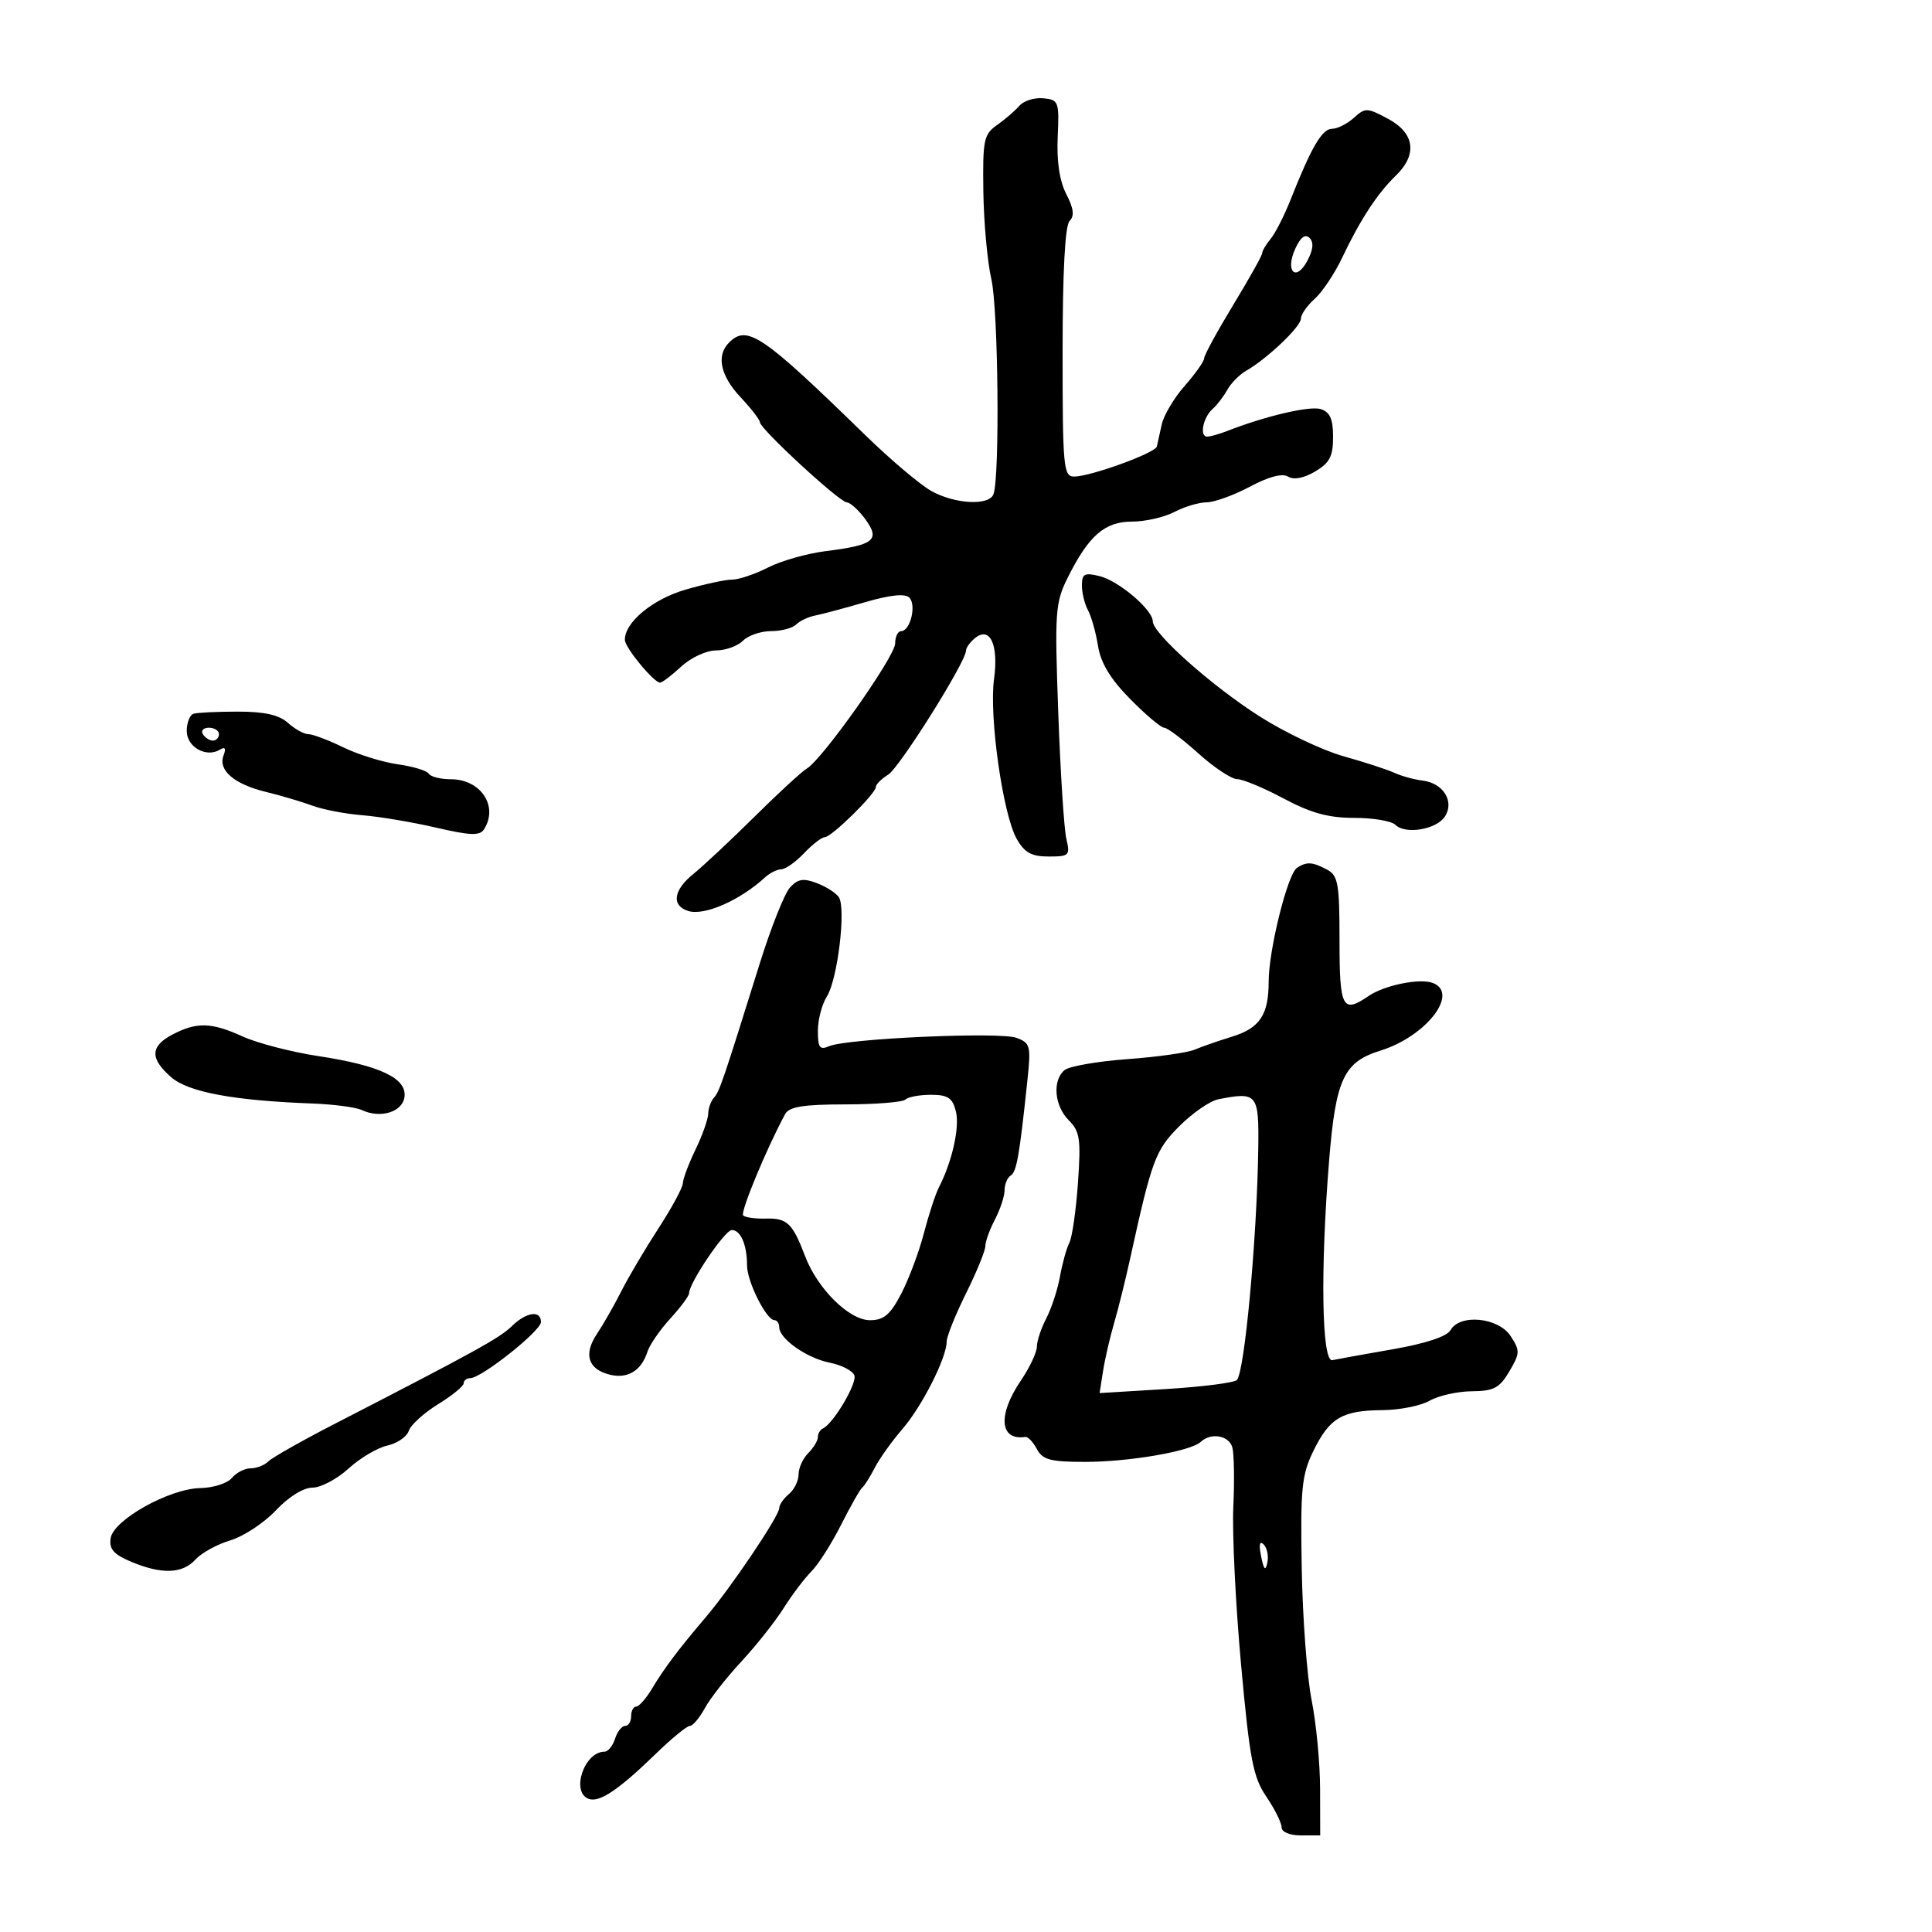 <svg xmlns="http://www.w3.org/2000/svg" width="300" height="300" viewBox="0 0 300 300" version="1.1">
	<path d="M 158.289 16.425 C 157.623 17.199, 156.064 18.542, 154.824 19.411 C 152.759 20.857, 152.581 21.721, 152.694 29.745 C 152.762 34.560, 153.324 40.697, 153.943 43.382 C 155.015 48.036, 155.266 74.125, 154.263 76.750 C 153.575 78.552, 148.329 78.287, 144.654 76.263 C 142.919 75.308, 138.262 71.371, 134.305 67.513 C 118.335 51.947, 116.022 50.378, 113.200 53.200 C 111.191 55.209, 111.855 58.335, 115.005 61.696 C 116.652 63.453, 118 65.195, 118 65.566 C 118 66.578, 130.345 77.964, 131.500 78.017 C 132.050 78.042, 133.346 79.223, 134.380 80.642 C 136.718 83.849, 135.734 84.639, 128.239 85.576 C 125.336 85.939, 121.300 87.082, 119.269 88.118 C 117.239 89.153, 114.729 90, 113.692 90 C 112.656 90, 109.386 90.704, 106.426 91.565 C 101.316 93.050, 96.955 96.680, 97.032 99.385 C 97.066 100.595, 101.530 106, 102.496 106 C 102.821 106, 104.301 104.875, 105.783 103.500 C 107.270 102.122, 109.686 101, 111.168 101 C 112.647 101, 114.532 100.325, 115.357 99.500 C 116.182 98.675, 118.149 98, 119.729 98 C 121.308 98, 123.061 97.539, 123.623 96.977 C 124.186 96.414, 125.514 95.785, 126.573 95.580 C 127.633 95.374, 131.132 94.440, 134.350 93.503 C 138.247 92.368, 140.534 92.134, 141.199 92.799 C 142.337 93.937, 141.347 98, 139.933 98 C 139.420 98, 139 98.861, 139 99.913 C 139 101.921, 127.720 117.895, 125.286 119.335 C 124.509 119.794, 120.843 123.169, 117.140 126.835 C 113.436 130.501, 109.189 134.478, 107.703 135.674 C 104.557 138.205, 104.209 140.614, 106.868 141.458 C 109.350 142.246, 114.872 139.831, 118.779 136.250 C 119.529 135.563, 120.673 134.992, 121.321 134.983 C 121.970 134.973, 123.560 133.848, 124.855 132.483 C 126.150 131.117, 127.598 130, 128.072 130 C 129.114 130, 136 123.232, 136 122.207 C 136 121.808, 136.862 120.943, 137.916 120.285 C 139.703 119.169, 150 102.760, 150 101.028 C 150 100.597, 150.615 99.734, 151.367 99.110 C 153.713 97.163, 155.088 100.079, 154.353 105.440 C 153.562 111.211, 155.726 126.478, 157.869 130.250 C 159.093 132.405, 160.168 133, 162.832 133 C 166.033 133, 166.195 132.838, 165.583 130.250 C 165.225 128.738, 164.659 119.929, 164.326 110.676 C 163.758 94.939, 163.854 93.582, 165.808 89.670 C 169.063 83.152, 171.538 81.001, 175.789 80.994 C 177.830 80.990, 180.789 80.315, 182.364 79.494 C 183.940 78.672, 186.193 78, 187.372 78 C 188.551 78, 191.566 76.909, 194.071 75.575 C 197.017 74.007, 199.117 73.454, 200.018 74.011 C 200.891 74.551, 202.450 74.256, 204.205 73.220 C 206.468 71.883, 207 70.861, 207 67.852 C 207 65.060, 206.520 63.983, 205.073 63.523 C 203.380 62.986, 196.443 64.615, 190.500 66.945 C 189.400 67.376, 188.050 67.761, 187.500 67.799 C 186.204 67.889, 186.789 64.802, 188.319 63.477 C 188.969 62.914, 189.980 61.594, 190.567 60.544 C 191.154 59.493, 192.476 58.154, 193.505 57.567 C 196.750 55.717, 202 50.728, 202 49.494 C 202 48.843, 202.964 47.453, 204.142 46.405 C 205.320 45.357, 207.244 42.475, 208.419 40 C 211.198 34.143, 213.886 30.028, 216.717 27.298 C 220.129 24.007, 219.691 20.687, 215.550 18.457 C 212.299 16.706, 211.992 16.697, 210.221 18.300 C 209.188 19.235, 207.661 20, 206.829 20 C 205.294 20, 203.624 22.859, 200.405 31 C 199.426 33.475, 198.034 36.210, 197.312 37.079 C 196.591 37.947, 196 38.944, 196 39.293 C 196 39.643, 193.975 43.265, 191.500 47.341 C 189.025 51.418, 186.993 55.146, 186.984 55.627 C 186.975 56.107, 185.616 58.034, 183.963 59.910 C 182.310 61.785, 180.703 64.485, 180.392 65.910 C 180.080 67.334, 179.739 68.877, 179.634 69.337 C 179.404 70.341, 169.324 74, 166.788 74 C 165.132 74, 165 72.572, 165 54.700 C 165 42.158, 165.380 35.020, 166.085 34.315 C 166.865 33.535, 166.721 32.362, 165.574 30.142 C 164.527 28.118, 164.067 25.064, 164.238 21.277 C 164.488 15.766, 164.385 15.489, 162 15.260 C 160.625 15.127, 158.955 15.652, 158.289 16.425 M 201.125 38.625 C 199.520 42.148, 201.212 43.840, 203 40.500 C 203.913 38.795, 204.029 37.629, 203.353 36.953 C 202.677 36.277, 201.944 36.827, 201.125 38.625 M 168 90.905 C 168 92.072, 168.425 93.809, 168.945 94.764 C 169.465 95.719, 170.165 98.210, 170.500 100.300 C 170.927 102.962, 172.422 105.431, 175.497 108.550 C 177.910 110.997, 180.284 113, 180.772 113 C 181.261 113, 183.649 114.794, 186.080 116.986 C 188.511 119.178, 191.224 120.978, 192.109 120.986 C 192.994 120.994, 196.248 122.350, 199.340 124 C 203.562 126.253, 206.287 127, 210.281 127 C 213.206 127, 216.085 127.485, 216.678 128.078 C 218.237 129.637, 223.112 128.797, 224.394 126.750 C 225.861 124.407, 224.087 121.596, 220.898 121.208 C 219.579 121.048, 217.600 120.503, 216.500 119.997 C 215.400 119.491, 211.848 118.334, 208.607 117.426 C 205.366 116.518, 199.516 113.739, 195.607 111.251 C 188.168 106.516, 179 98.359, 179 96.475 C 179 94.684, 173.721 90.197, 170.750 89.463 C 168.400 88.882, 168 89.092, 168 90.905 M 30.042 110.833 C 29.469 111.017, 29 112.224, 29 113.516 C 29 116.008, 32.044 117.709, 34.161 116.401 C 34.954 115.911, 35.134 116.208, 34.712 117.307 C 33.833 119.598, 36.359 121.770, 41.295 122.968 C 43.608 123.529, 46.850 124.489, 48.500 125.100 C 50.150 125.712, 53.649 126.383, 56.276 126.590 C 58.903 126.798, 64.045 127.662, 67.701 128.510 C 73.048 129.751, 74.508 129.803, 75.160 128.776 C 77.439 125.184, 74.656 121, 69.988 121 C 68.409 121, 66.879 120.613, 66.586 120.140 C 66.294 119.666, 64.130 119.011, 61.777 118.682 C 59.425 118.354, 55.609 117.166, 53.298 116.043 C 50.987 114.919, 48.548 114, 47.877 114 C 47.206 114, 45.783 113.213, 44.715 112.250 C 43.333 111.005, 41.087 110.500, 36.929 110.500 C 33.714 110.500, 30.616 110.650, 30.042 110.833 M 31.500 114 C 31.840 114.550, 32.541 115, 33.059 115 C 33.577 115, 34 114.550, 34 114 C 34 113.450, 33.298 113, 32.441 113 C 31.584 113, 31.160 113.450, 31.500 114 M 201.385 134.765 C 199.941 135.716, 197 147.531, 197 152.380 C 197 157.591, 195.625 159.653, 191.258 160.990 C 189.191 161.622, 186.600 162.523, 185.500 162.993 C 184.400 163.462, 179.700 164.124, 175.055 164.463 C 170.410 164.802, 166.022 165.567, 165.305 166.162 C 163.383 167.757, 163.717 171.717, 165.963 173.963 C 167.685 175.685, 167.860 176.877, 167.385 183.675 C 167.087 187.937, 166.488 192.116, 166.053 192.962 C 165.619 193.808, 164.962 196.168, 164.594 198.208 C 164.226 200.247, 163.270 203.172, 162.469 204.708 C 161.668 206.243, 161.010 208.225, 161.006 209.110 C 161.003 209.996, 159.875 212.379, 158.500 214.405 C 154.890 219.724, 155.221 223.731, 159.220 223.128 C 159.616 223.069, 160.420 223.915, 161.005 225.010 C 161.899 226.679, 163.105 227, 168.486 227 C 175.370 227, 184.898 225.352, 186.450 223.893 C 188.035 222.403, 190.835 222.892, 191.358 224.750 C 191.629 225.713, 191.696 229.875, 191.508 234 C 191.319 238.125, 191.862 249.148, 192.713 258.496 C 194.056 273.227, 194.578 275.956, 196.631 278.978 C 197.934 280.895, 199 283.035, 199 283.732 C 199 284.474, 200.244 285, 202 285 L 205 285 204.983 277.750 C 204.973 273.762, 204.382 267.575, 203.669 264 C 202.956 260.425, 202.264 251.200, 202.132 243.500 C 201.919 231.091, 202.126 229.020, 203.954 225.281 C 206.456 220.162, 208.413 219.011, 214.684 218.965 C 217.333 218.945, 220.625 218.286, 222 217.500 C 223.375 216.714, 226.315 216.055, 228.534 216.035 C 231.952 216.005, 232.844 215.535, 234.369 212.953 C 236.035 210.132, 236.049 209.724, 234.561 207.453 C 232.662 204.555, 226.673 203.975, 225.232 206.549 C 224.686 207.525, 221.389 208.618, 216.323 209.502 C 211.900 210.274, 207.655 211.040, 206.891 211.203 C 205.231 211.557, 205.004 197.088, 206.402 180 C 207.420 167.563, 208.675 164.896, 214.338 163.144 C 221.444 160.945, 226.651 154.231, 222.489 152.634 C 220.476 151.862, 214.982 152.974, 212.527 154.652 C 208.457 157.434, 208 156.564, 208 146.035 C 208 137.207, 207.779 135.952, 206.066 135.035 C 203.794 133.820, 202.899 133.768, 201.385 134.765 M 122.661 137.822 C 121.817 138.755, 119.722 144.014, 118.006 149.509 C 112.202 168.090, 111.722 169.498, 110.860 170.450 C 110.387 170.973, 109.985 172.098, 109.966 172.950 C 109.947 173.803, 109.063 176.300, 108 178.500 C 106.937 180.700, 106.053 183.054, 106.034 183.731 C 106.015 184.407, 104.313 187.557, 102.250 190.731 C 100.188 193.904, 97.590 198.300, 96.477 200.500 C 95.364 202.700, 93.666 205.674, 92.704 207.109 C 90.575 210.284, 91.294 212.606, 94.668 213.453 C 97.450 214.151, 99.596 212.848, 100.535 209.891 C 100.871 208.831, 102.464 206.521, 104.073 204.759 C 105.683 202.996, 107 201.223, 107 200.818 C 107 199.219, 112.555 191, 113.636 191 C 115.014 191, 116 193.295, 116 196.501 C 116 198.993, 118.998 204.983, 120.250 204.994 C 120.662 204.997, 121 205.490, 121 206.090 C 121 207.886, 125.273 210.889, 128.830 211.593 C 130.661 211.956, 132.385 212.840, 132.661 213.558 C 133.132 214.786, 129.380 221.109, 127.750 221.833 C 127.338 222.017, 127 222.611, 127 223.155 C 127 223.698, 126.325 224.818, 125.500 225.643 C 124.675 226.468, 124 227.956, 124 228.949 C 124 229.942, 123.325 231.315, 122.500 232 C 121.675 232.685, 121 233.664, 121 234.177 C 121 235.398, 113.525 246.499, 109.586 251.126 C 105.334 256.123, 103.150 259.026, 101.217 262.250 C 100.311 263.762, 99.216 265, 98.784 265 C 98.353 265, 98 265.675, 98 266.500 C 98 267.325, 97.580 268, 97.067 268 C 96.554 268, 95.849 268.900, 95.500 270 C 95.151 271.100, 94.413 272, 93.861 272 C 90.730 272, 88.614 278.254, 91.385 279.318 C 93.057 279.959, 96.035 277.962, 101.895 272.270 C 104.312 269.921, 106.663 268, 107.119 268 C 107.575 268, 108.622 266.762, 109.444 265.250 C 110.267 263.738, 112.815 260.481, 115.107 258.013 C 117.399 255.545, 120.353 251.817, 121.671 249.729 C 122.989 247.641, 124.937 245.063, 126 244 C 127.062 242.938, 129.131 239.690, 130.597 236.784 C 132.063 233.878, 133.541 231.275, 133.883 231 C 134.224 230.725, 135.103 229.334, 135.835 227.910 C 136.568 226.485, 138.495 223.785, 140.119 221.910 C 143.172 218.382, 147 210.821, 147 208.317 C 147 207.531, 148.350 204.167, 150 200.841 C 151.650 197.516, 153 194.217, 153 193.512 C 153 192.806, 153.672 190.940, 154.494 189.364 C 155.315 187.789, 155.990 185.739, 155.994 184.809 C 155.997 183.879, 156.424 182.856, 156.942 182.536 C 157.862 181.967, 158.295 179.498, 159.536 167.752 C 160.103 162.388, 159.989 161.948, 157.822 161.151 C 155.230 160.198, 131.485 161.260, 128.750 162.452 C 127.293 163.086, 127 162.688, 127 160.072 C 127 158.344, 127.632 155.933, 128.405 154.715 C 130.066 152.097, 131.396 141.019, 130.254 139.313 C 129.817 138.659, 128.275 137.675, 126.828 137.125 C 124.742 136.332, 123.879 136.476, 122.661 137.822 M 26.750 160.661 C 23.318 162.468, 23.266 164.372, 26.568 167.257 C 29.235 169.587, 36.241 170.895, 48.500 171.352 C 51.800 171.475, 55.255 171.931, 56.177 172.367 C 59.059 173.727, 62.473 172.689, 62.806 170.351 C 63.221 167.443, 59.006 165.441, 49.410 163.986 C 45.262 163.358, 39.985 161.988, 37.684 160.944 C 32.805 158.728, 30.530 158.670, 26.750 160.661 M 140.594 170.739 C 140.188 171.145, 136.003 171.483, 131.293 171.489 C 124.720 171.497, 122.542 171.848, 121.916 173 C 119.060 178.252, 114.917 188.250, 115.397 188.731 C 115.713 189.047, 117.299 189.267, 118.921 189.221 C 122.217 189.128, 123.076 189.946, 124.990 195 C 126.933 200.132, 131.853 205, 135.095 205 C 137.246 205, 138.235 204.161, 139.940 200.890 C 141.119 198.629, 142.700 194.411, 143.454 191.517 C 144.208 188.622, 145.259 185.409, 145.789 184.377 C 147.855 180.359, 149.046 175.033, 148.429 172.575 C 147.902 170.474, 147.189 170, 144.558 170 C 142.785 170, 141.001 170.332, 140.594 170.739 M 189.170 170.699 C 187.888 170.953, 185.176 172.824, 183.143 174.857 C 179.410 178.590, 178.859 180.073, 175.473 195.500 C 174.749 198.800, 173.630 203.300, 172.985 205.500 C 172.341 207.700, 171.573 211.034, 171.279 212.909 L 170.744 216.318 181.040 215.690 C 186.703 215.345, 191.666 214.711, 192.069 214.282 C 193.263 213.007, 195.172 192.380, 195.380 178.500 C 195.510 169.821, 195.251 169.496, 189.170 170.699 M 79.472 205.930 C 77.597 207.764, 73.783 209.869, 52.135 221.010 C 46.984 223.661, 42.282 226.318, 41.685 226.915 C 41.088 227.512, 39.845 228, 38.922 228 C 38 228, 36.685 228.675, 36 229.500 C 35.315 230.325, 33.123 231.030, 31.128 231.066 C 26.285 231.155, 17.600 236.009, 17.178 238.863 C 16.928 240.549, 17.657 241.376, 20.396 242.521 C 25.139 244.503, 28.342 244.384, 30.361 242.153 C 31.280 241.138, 33.712 239.803, 35.766 239.187 C 37.820 238.571, 40.999 236.477, 42.831 234.534 C 44.814 232.430, 47.117 231, 48.520 231 C 49.816 231, 52.335 229.668, 54.117 228.040 C 55.899 226.412, 58.607 224.806, 60.134 224.471 C 61.660 224.135, 63.164 223.105, 63.475 222.181 C 63.785 221.256, 65.831 219.397, 68.020 218.049 C 70.209 216.701, 72 215.238, 72 214.799 C 72 214.360, 72.462 214, 73.026 214 C 74.752 214, 84 206.657, 84 205.287 C 84 203.397, 81.732 203.719, 79.472 205.930 M 195.825 241.674 C 196.251 243.767, 196.503 244.019, 196.794 242.644 C 197.011 241.623, 196.751 240.351, 196.218 239.818 C 195.592 239.192, 195.452 239.849, 195.825 241.674" stroke="none" fill="black" fill-rule="evenodd"/>
</svg>